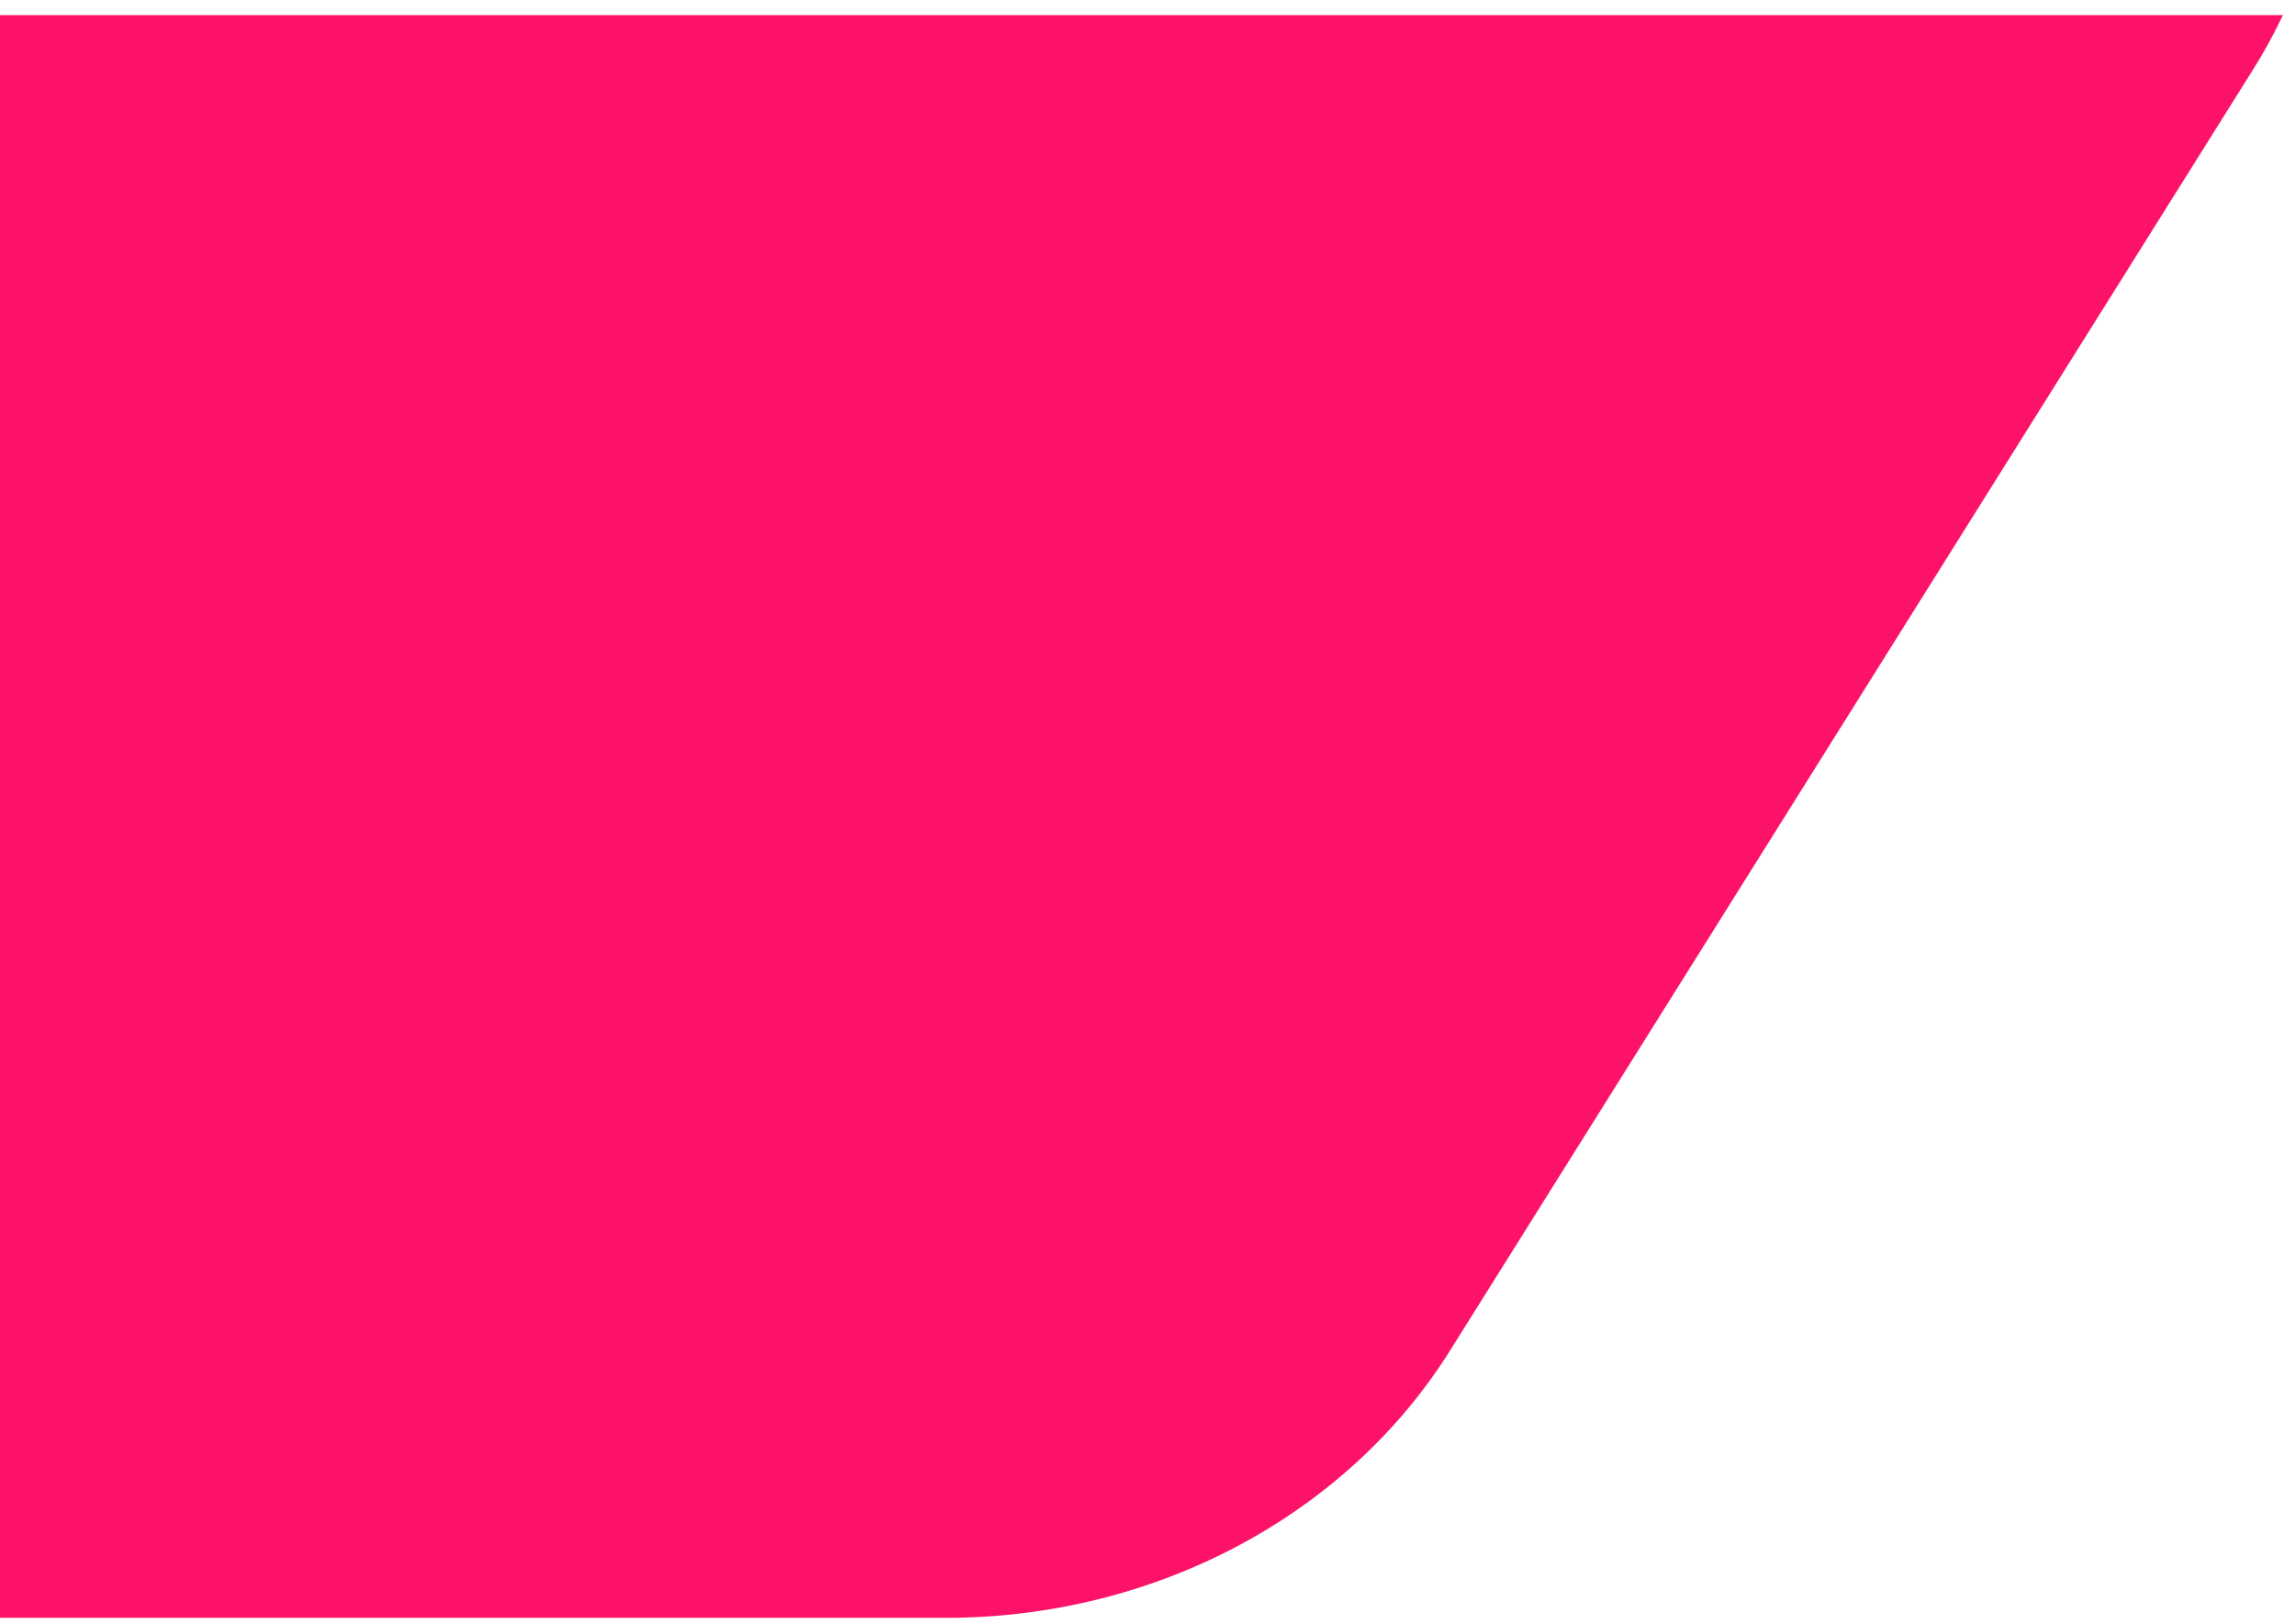 <svg width="130" height="92" viewBox="0 0 130 92" fill="none" xmlns="http://www.w3.org/2000/svg">
<path d="M129.316 0.857H0V91.639H53.574C65.403 91.639 76.334 85.853 82.208 76.387L127.566 4.034C128.221 3 128.805 1.939 129.316 0.857Z" fill="#fc1369"/>
</svg>
